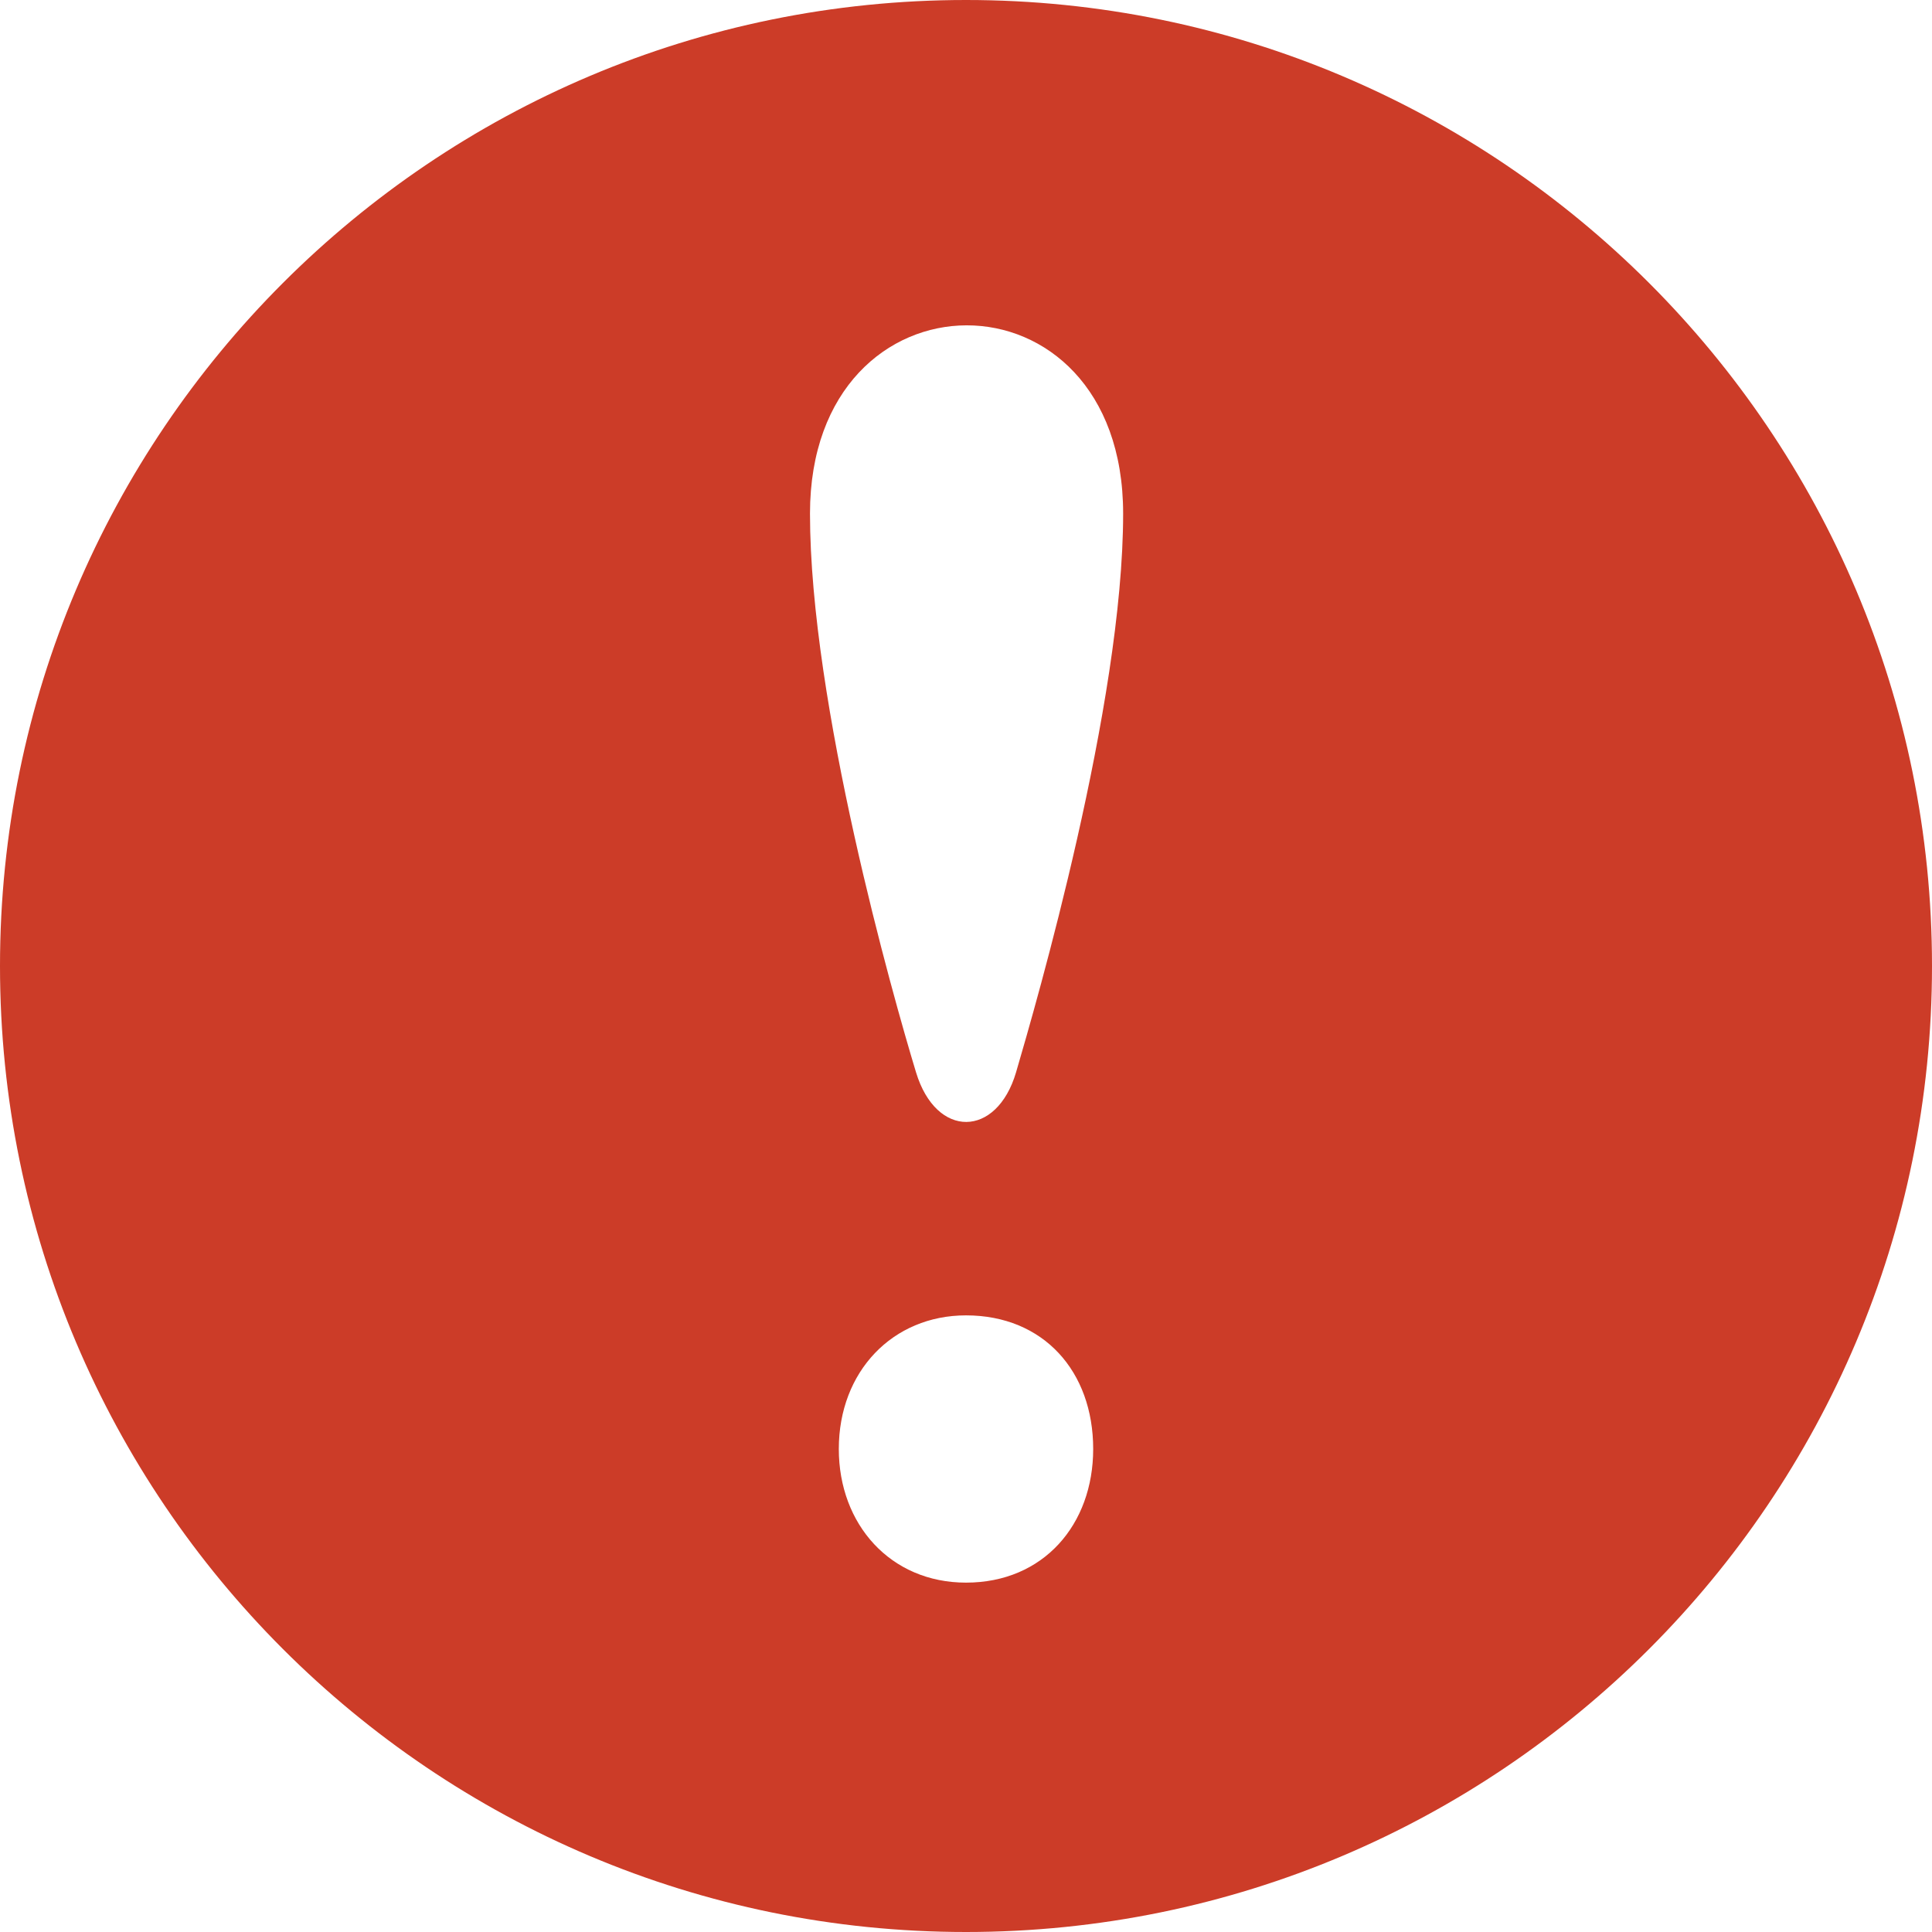 <svg width="24" height="24" viewBox="0 0 24 24" xmlns="http://www.w3.org/2000/svg"><title>alert9 copy</title><path d="M12 0C5.373 0 0 5.373 0 12s5.373 12 12 12 12-5.373 12-12S18.627 0 12 0zm0 19.66c-.938 0-1.58-.723-1.58-1.66 0-.964.67-1.66 1.58-1.66.963 0 1.58.696 1.58 1.66 0 .938-.617 1.66-1.58 1.66zm.622-6.34c-.24.816-.992.83-1.243 0-.29-.955-1.317-4.584-1.317-6.94 0-3.11 3.89-3.126 3.89 0 0 2.37-1.082 6.093-1.33 6.94z" fill="#CC3C28" fill-rule="evenodd"/></svg>